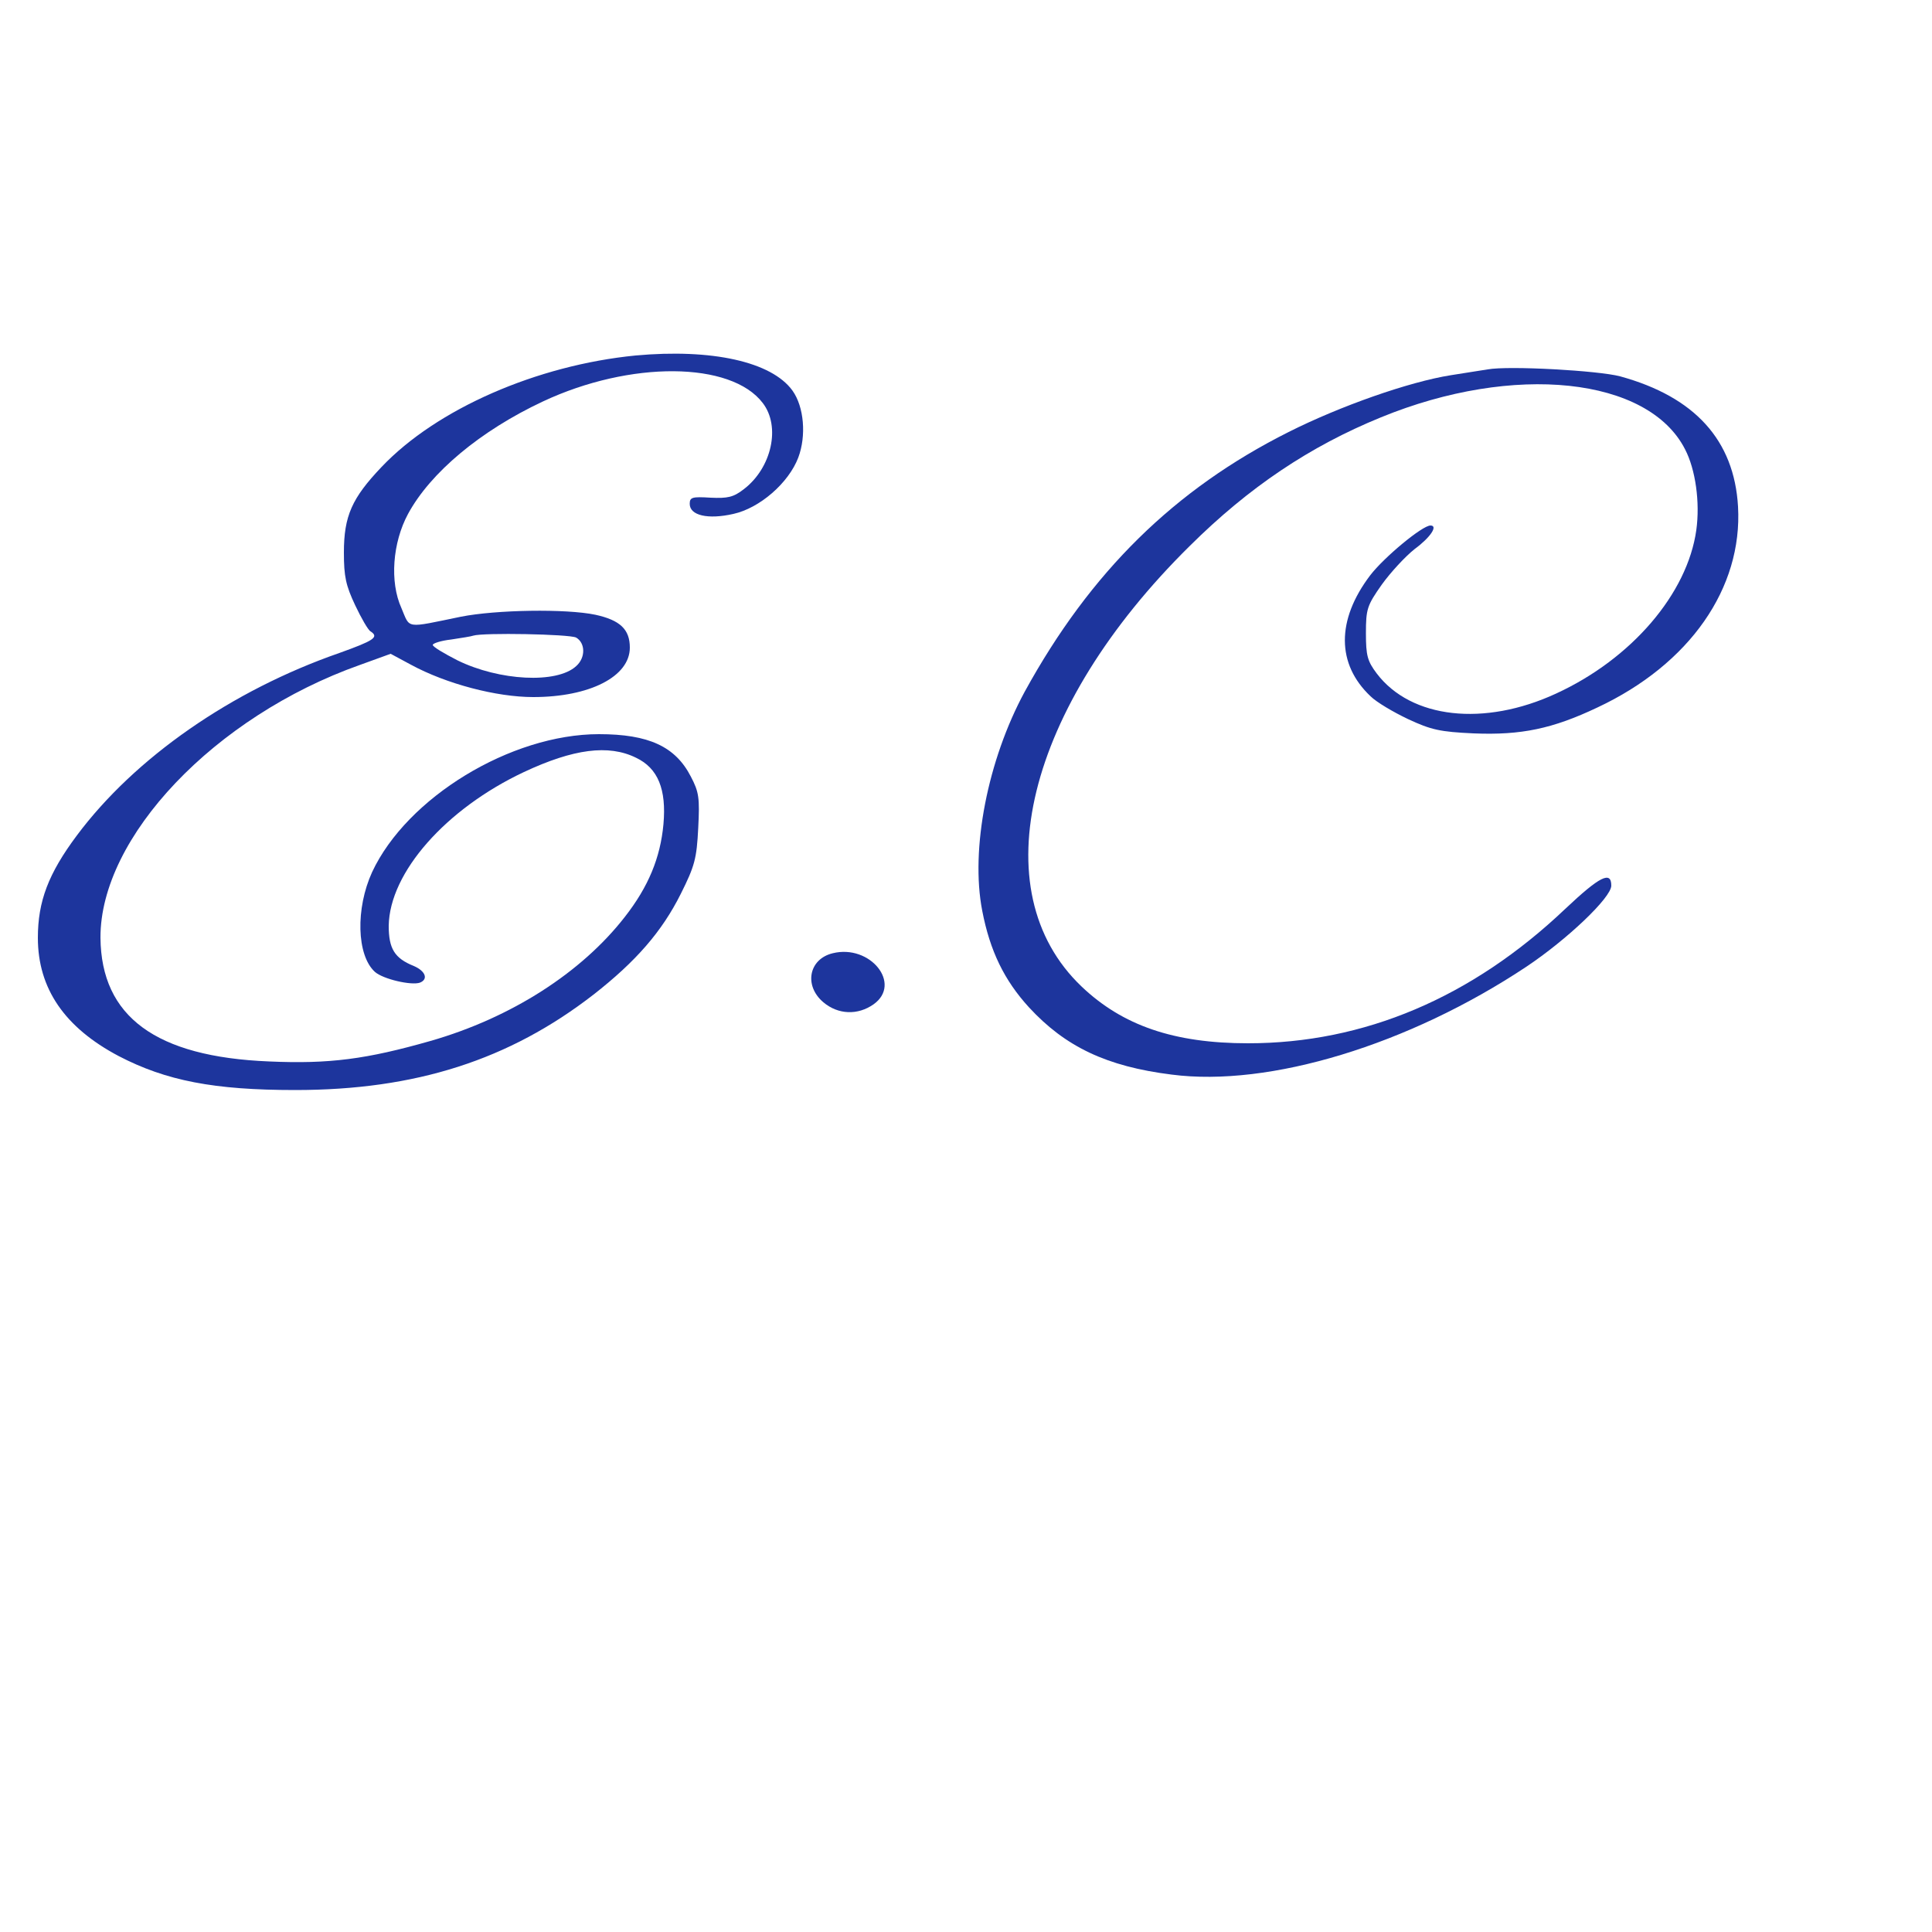 <?xml version="1.0" standalone="no"?>
<!DOCTYPE svg PUBLIC "-//W3C//DTD SVG 20010904//EN"
 "http://www.w3.org/TR/2001/REC-SVG-20010904/DTD/svg10.dtd">
<svg version="1.0" xmlns="http://www.w3.org/2000/svg"
 width="500pt" height="500pt" viewBox="0 0 500 500"
 preserveAspectRatio="xMidYMid meet">
<g transform="translate(0,500) scale(0.1,-0.1)"
fill="#1d359d" stroke="none">
<path d="M1645 4080 c-255 -25 -515 -138 -658 -289 -76 -80 -97 -126 -97 -221
0 -62 5 -85 29 -136 16 -34 34 -65 40 -68 23 -15 8 -24 -81 -56 -279 -97 -529
-271 -679 -472 -74 -99 -101 -171 -101 -265 0 -131 69 -232 209 -306 123 -64
247 -88 457 -88 312 0 554 78 772 247 110 86 177 163 226 261 36 72 41 91 45
170 4 78 2 93 -19 133 -40 78 -109 110 -238 110 -228 0 -497 -164 -587 -357
-43 -94 -40 -215 7 -258 21 -19 95 -36 117 -28 22 9 14 30 -16 43 -50 20 -65
45 -65 104 2 138 148 303 350 398 128 60 219 72 290 37 57 -27 79 -82 71 -172
-8 -87 -39 -162 -100 -240 -112 -144 -294 -261 -503 -321 -165 -47 -261 -60
-418 -53 -293 12 -434 116 -436 320 -1 261 296 573 671 706 l80 29 52 -28 c92
-50 222 -84 317 -84 146 0 250 53 250 128 0 47 -25 71 -89 85 -76 16 -257 13
-348 -5 -146 -30 -131 -32 -154 22 -31 68 -23 170 17 244 58 107 187 215 349
291 226 106 487 104 569 -4 47 -61 23 -168 -49 -223 -27 -21 -42 -24 -86 -22
-48 3 -54 1 -54 -16 0 -30 47 -41 113 -26 68 15 143 80 168 146 21 56 15 131
-15 173 -54 75 -209 109 -406 91z m-154 -730 c24 -14 25 -52 0 -74 -50 -46
-199 -38 -307 15 -35 18 -64 35 -64 40 0 4 21 11 48 14 26 4 52 8 57 10 25 8
248 4 266 -5z"/>
<path d="M3850 4044 c-14 -2 -56 -9 -95 -15 -108 -17 -287 -80 -420 -147 -295
-148 -513 -362 -683 -672 -96 -177 -141 -408 -110 -567 20 -104 57 -180 121
-250 94 -102 201 -153 369 -174 253 -33 614 77 918 279 105 70 220 179 220
210 0 39 -30 24 -119 -60 -242 -230 -521 -348 -821 -348 -192 0 -325 46 -431
147 -260 248 -144 722 280 1140 153 152 311 258 495 333 344 141 692 104 787
-83 27 -52 39 -137 29 -209 -23 -164 -167 -333 -363 -423 -186 -86 -375 -65
-464 52 -24 32 -28 46 -28 104 0 63 3 72 41 126 23 32 61 73 85 92 42 31 61
61 41 61 -21 0 -120 -82 -156 -129 -88 -116 -87 -230 1 -313 15 -15 59 -41 97
-59 60 -28 83 -33 170 -37 123 -5 204 12 320 67 239 112 376 309 364 520 -10
172 -112 284 -305 337 -56 15 -289 28 -343 18z"/>
<path d="M2155 2533 c-62 -15 -75 -84 -24 -127 38 -32 89 -34 130 -5 74 53 -9
156 -106 132z"/>
</g>
</svg>
